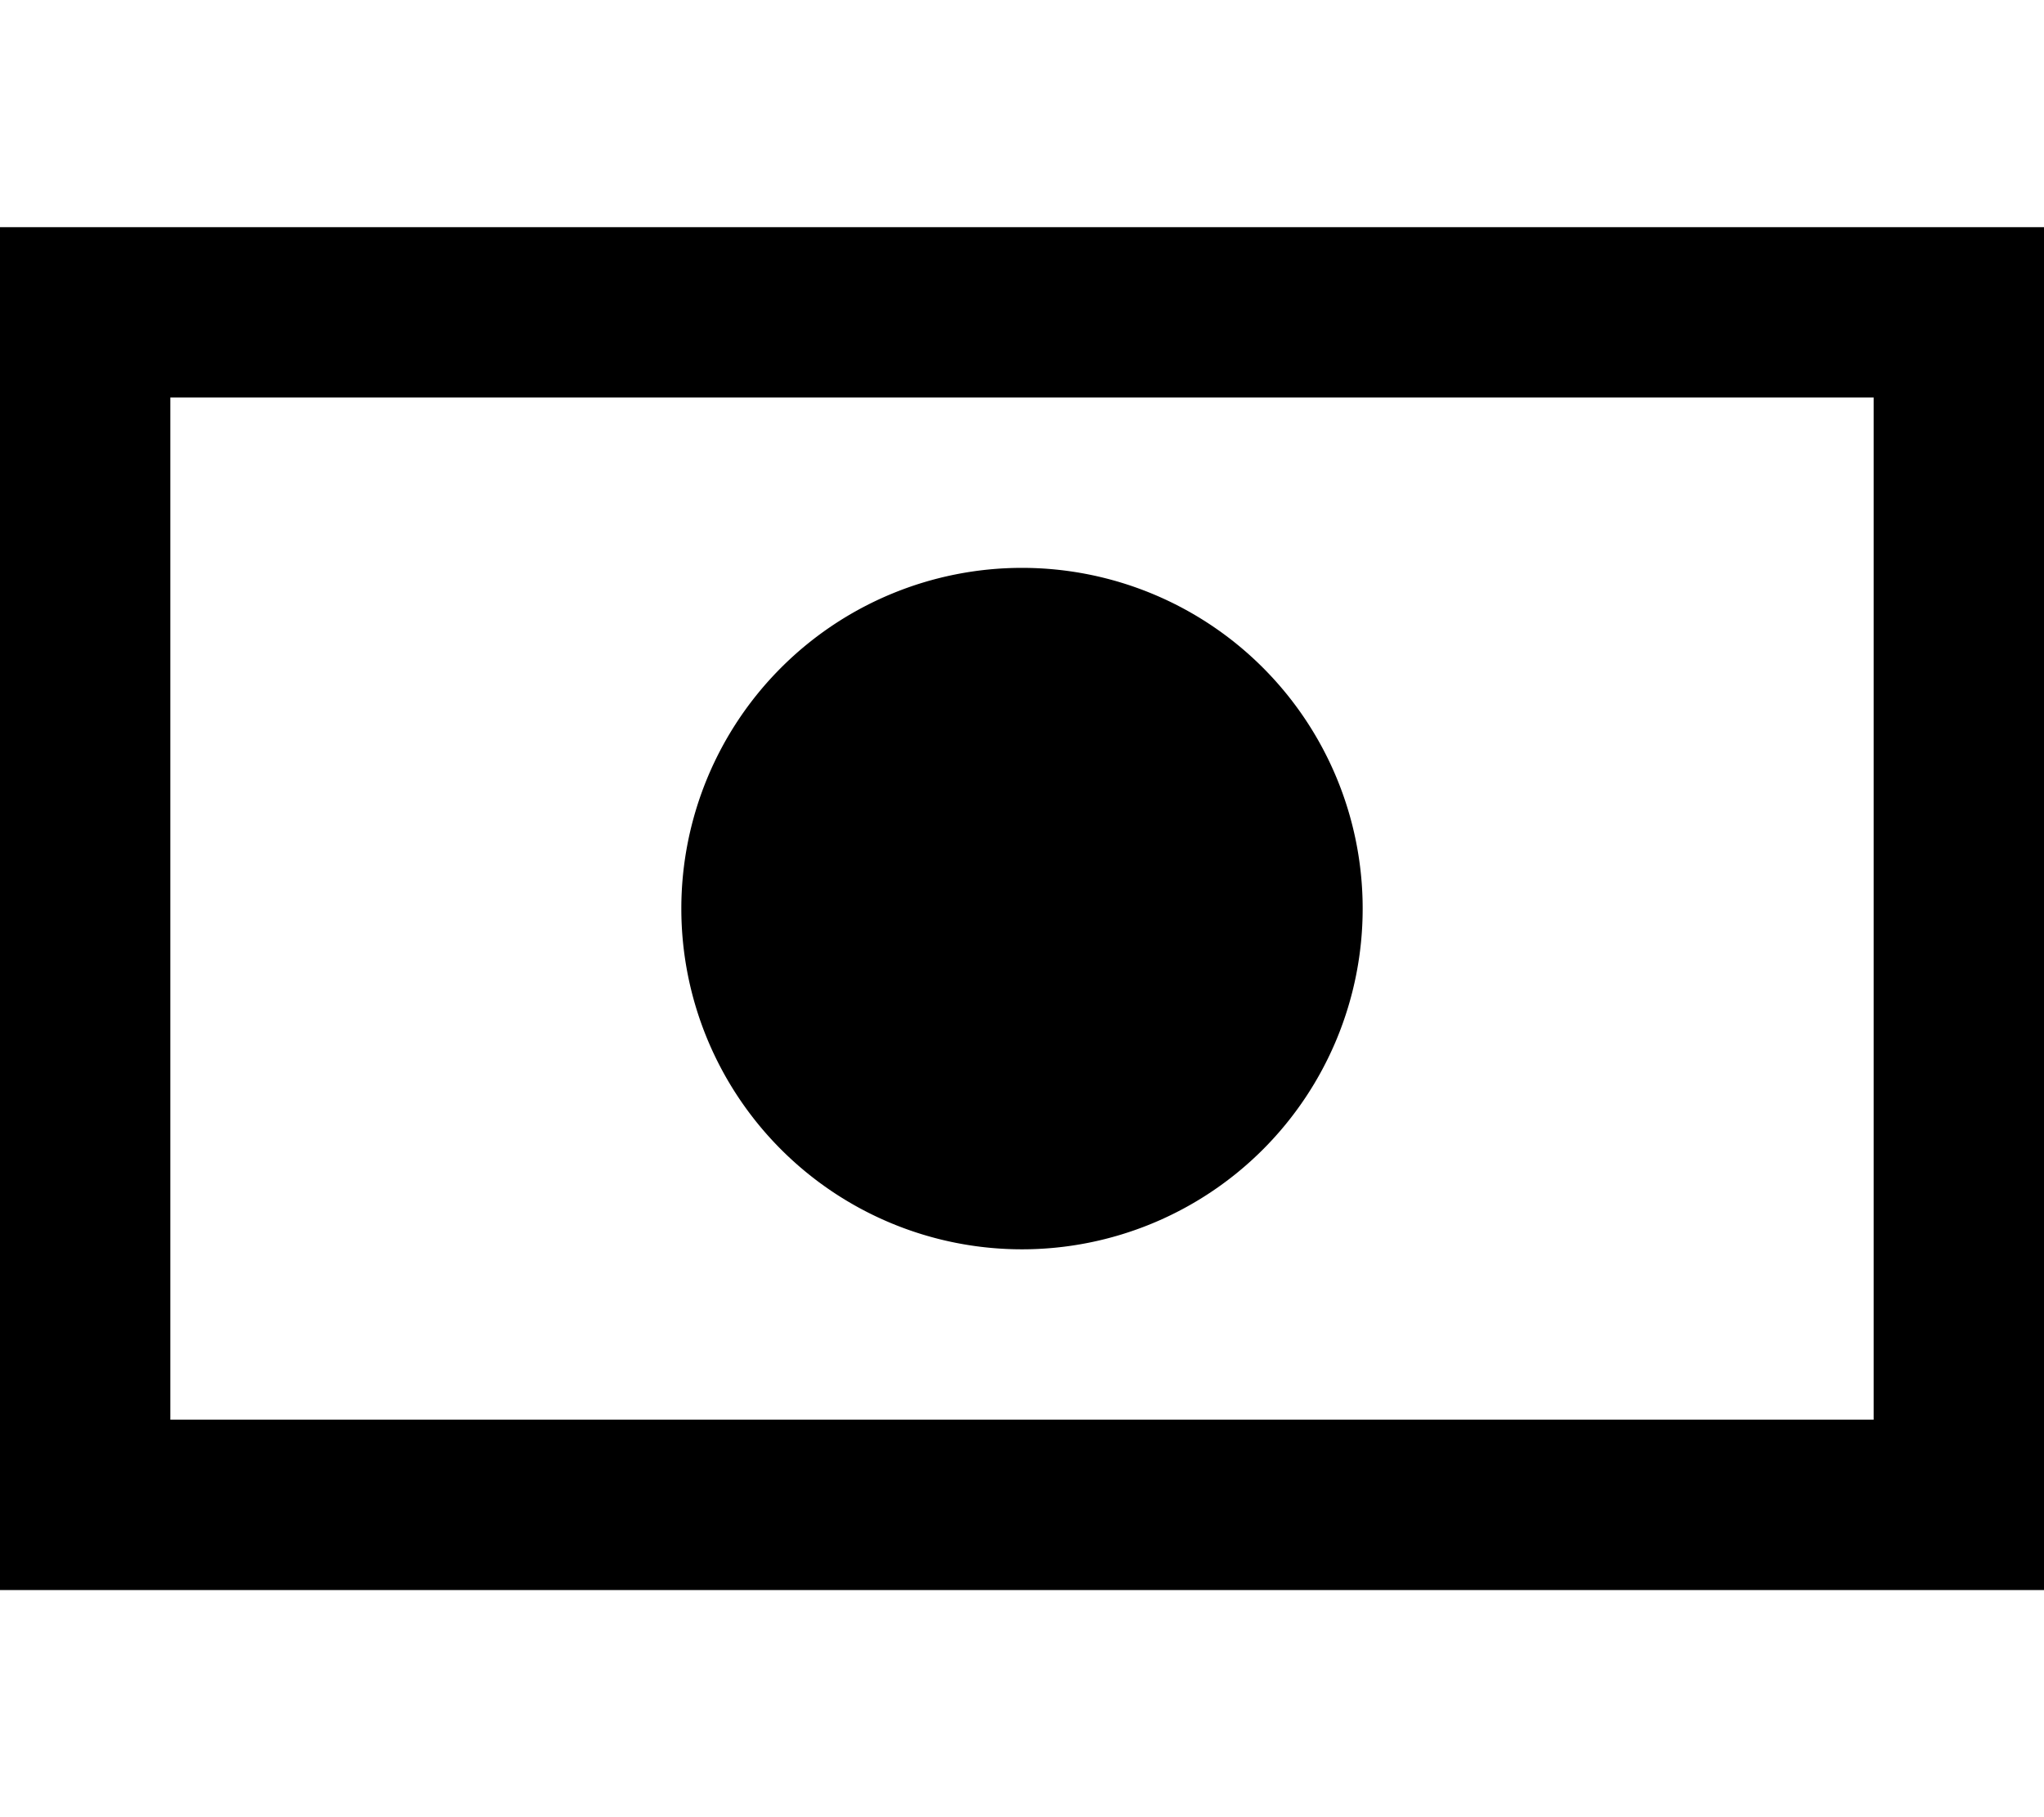 <svg xmlns="http://www.w3.org/2000/svg" viewBox="0 0 576 512" fill="currentColor" class="svgBox" id="money-bill-simple-b-t"><path d="M48 112V400H528V112H48zM0 64H48 528h48v48V400v48H528 48 0V400 112 64zm288 96a96 96 0 1 1 0 192 96 96 0 1 1 0-192z"/></svg>